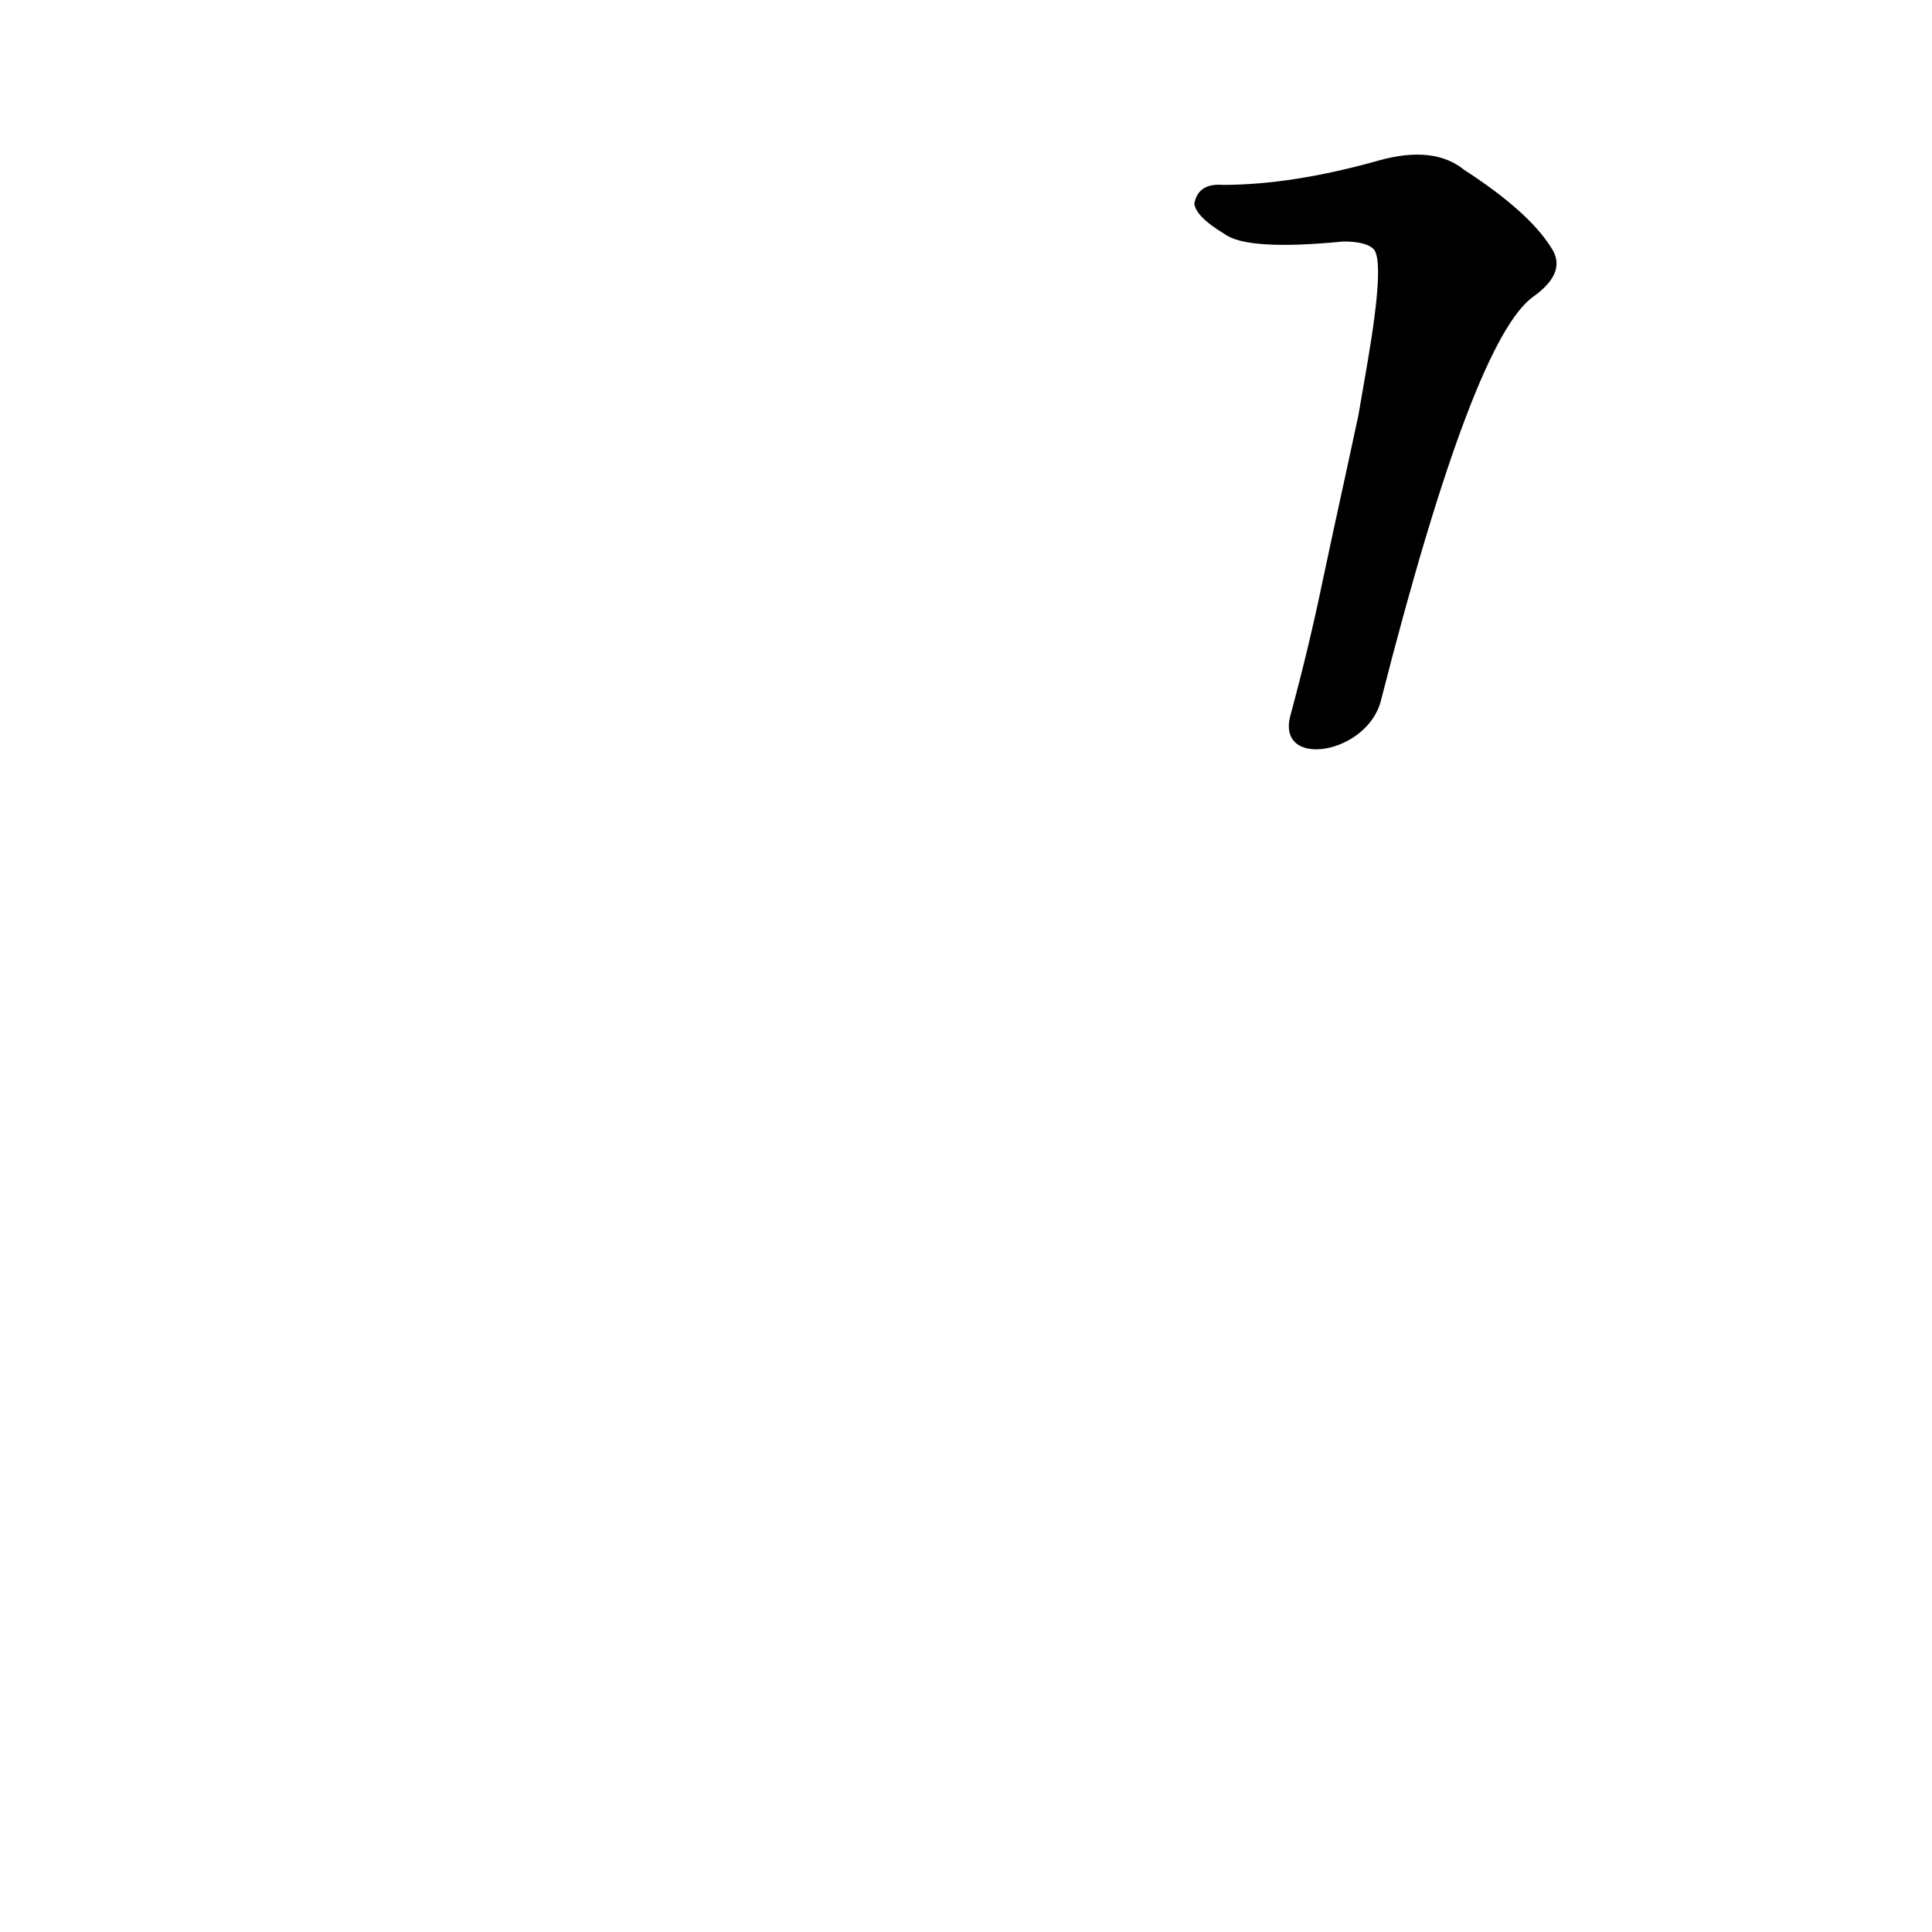 <?xml version='1.0' encoding='utf-8'?>
<svg xmlns="http://www.w3.org/2000/svg" version="1.1" viewBox="0 0 1024 1024"><g transform="scale(1, -1) translate(0, -900)"><path d="M 732 529 Q 781 721 813 743 Q 831 756 822 769 Q 810 788 776 810 Q 760 823 731 815 Q 685 802 648 802 Q 635 803 633 792 Q 634 785 649 776 Q 661 767 712 772 Q 724 772 728 768 Q 734 762 725 709 L 720 680 Q 714 652 707 620 L 701 592 Q 694 558 684 521 C 676 492 725 500 732 529 Z" fill="black" /></g></svg>